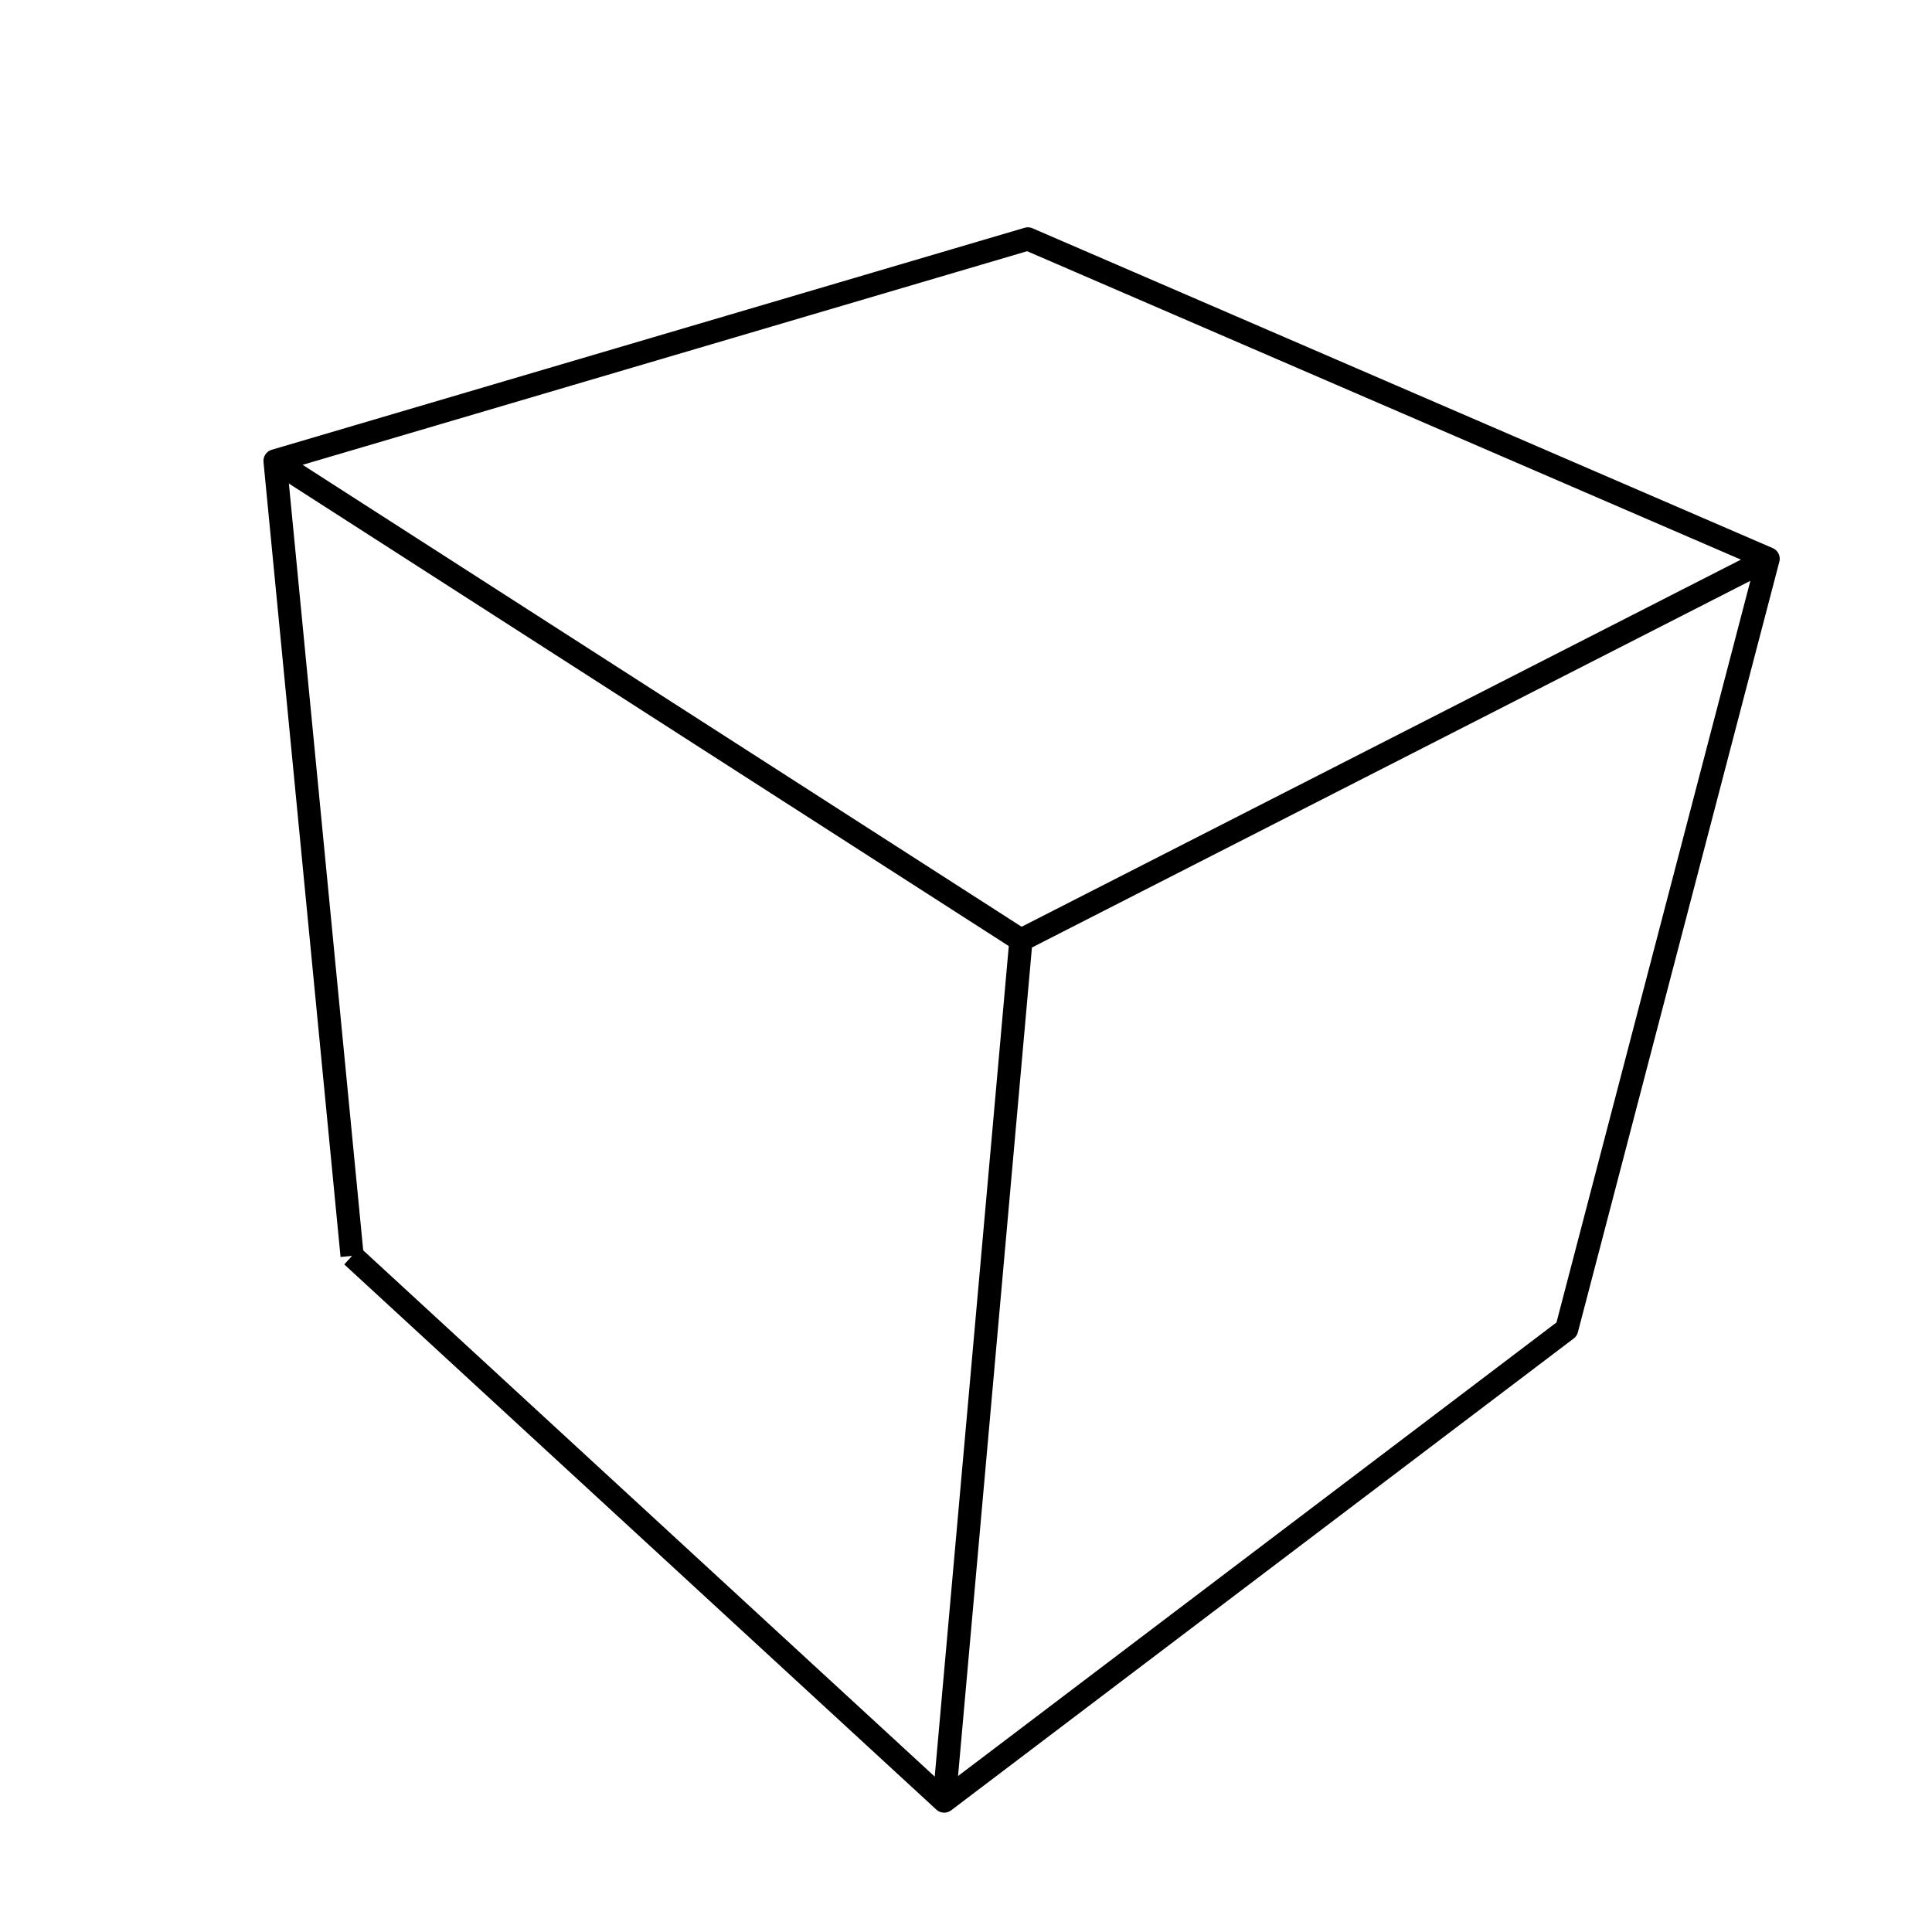 <?xml version='1.0' encoding='ascii'?>
<svg xmlns="http://www.w3.org/2000/svg" version="1.1" width="250" height="250">
    <g id="ViewLayer_LineSet" xmlns:inkscape="http://www.inkscape.org/namespaces/inkscape" inkscape:groupmode="lineset" inkscape:label="ViewLayer_LineSet">
        <g xmlns:inkscape="http://www.inkscape.org/namespaces/inkscape" inkscape:groupmode="layer" id="strokes" inkscape:label="strokes">
            <path fill="none" stroke-width="3.0" stroke-linecap="butt" stroke-opacity="1.0" stroke="rgb(0, 0, 0)" stroke-linejoin="round" d=" M 45.561, 162.510 52.918, 169.283 60.274, 176.057 67.630, 182.831 74.987, 189.605 82.343, 196.378 89.700, 203.152 97.056, 209.926 104.412, 216.700 111.769, 223.473 119.125, 230.247 122.177, 233.057 130.146, 227.017 138.116, 220.977 146.086, 214.937 154.055, 208.896 162.025, 202.856 169.995, 196.816 177.965, 190.776 185.934, 184.736 193.904, 178.696 201.874, 172.655 202.727, 172.009 205.256, 162.334 207.786, 152.659 210.315, 142.985 212.844, 133.310 215.374, 123.635 217.903, 113.960 220.433, 104.285 222.962, 94.611 225.492, 84.936 228.021, 75.261 228.795, 72.301 219.615, 68.335 210.436, 64.369 201.256, 60.402 192.076, 56.436 182.896, 52.470 173.716, 48.504 164.537, 44.537 155.357, 40.571 146.177, 36.605 136.997, 32.638 133.006, 30.914 123.414, 33.742 113.822, 36.570 104.231, 39.398 94.639, 42.227 85.047, 45.055 75.455, 47.883 65.864, 50.711 56.272, 53.540 46.680, 56.368 37.089, 59.196 35.589, 59.638 36.554, 69.591 37.519, 79.545 38.484, 89.498 39.449, 99.451 40.413, 109.405 41.378, 119.358 42.343, 129.311 43.308, 139.265 44.273, 149.218 45.238, 159.172 45.561, 162.510 " />
            <path fill="none" stroke-width="3.0" stroke-linecap="butt" stroke-opacity="1.0" stroke="rgb(0, 0, 0)" stroke-linejoin="round" d=" M 35.589, 59.638 44.002, 65.043 52.416, 70.448 60.829, 75.854 69.242, 81.259 77.656, 86.664 86.069, 92.069 94.482, 97.474 102.896, 102.880 111.309, 108.285 119.722, 113.690 128.136, 119.095 132.111, 121.650 " />
            <path fill="none" stroke-width="3.0" stroke-linecap="butt" stroke-opacity="1.0" stroke="rgb(0, 0, 0)" stroke-linejoin="round" d=" M 122.177, 233.057 123.065, 223.097 123.953, 213.136 124.841, 203.176 125.729, 193.215 126.618, 183.255 127.506, 173.294 128.394, 163.334 129.282, 153.373 130.171, 143.413 131.059, 133.452 131.947, 123.492 132.111, 121.650 141.018, 117.103 149.925, 112.557 158.832, 108.011 167.739, 103.465 176.646, 98.919 185.553, 94.373 194.460, 89.827 203.366, 85.280 212.273, 80.734 221.180, 76.188 228.795, 72.301 " />
        </g>
    </g>
</svg>
